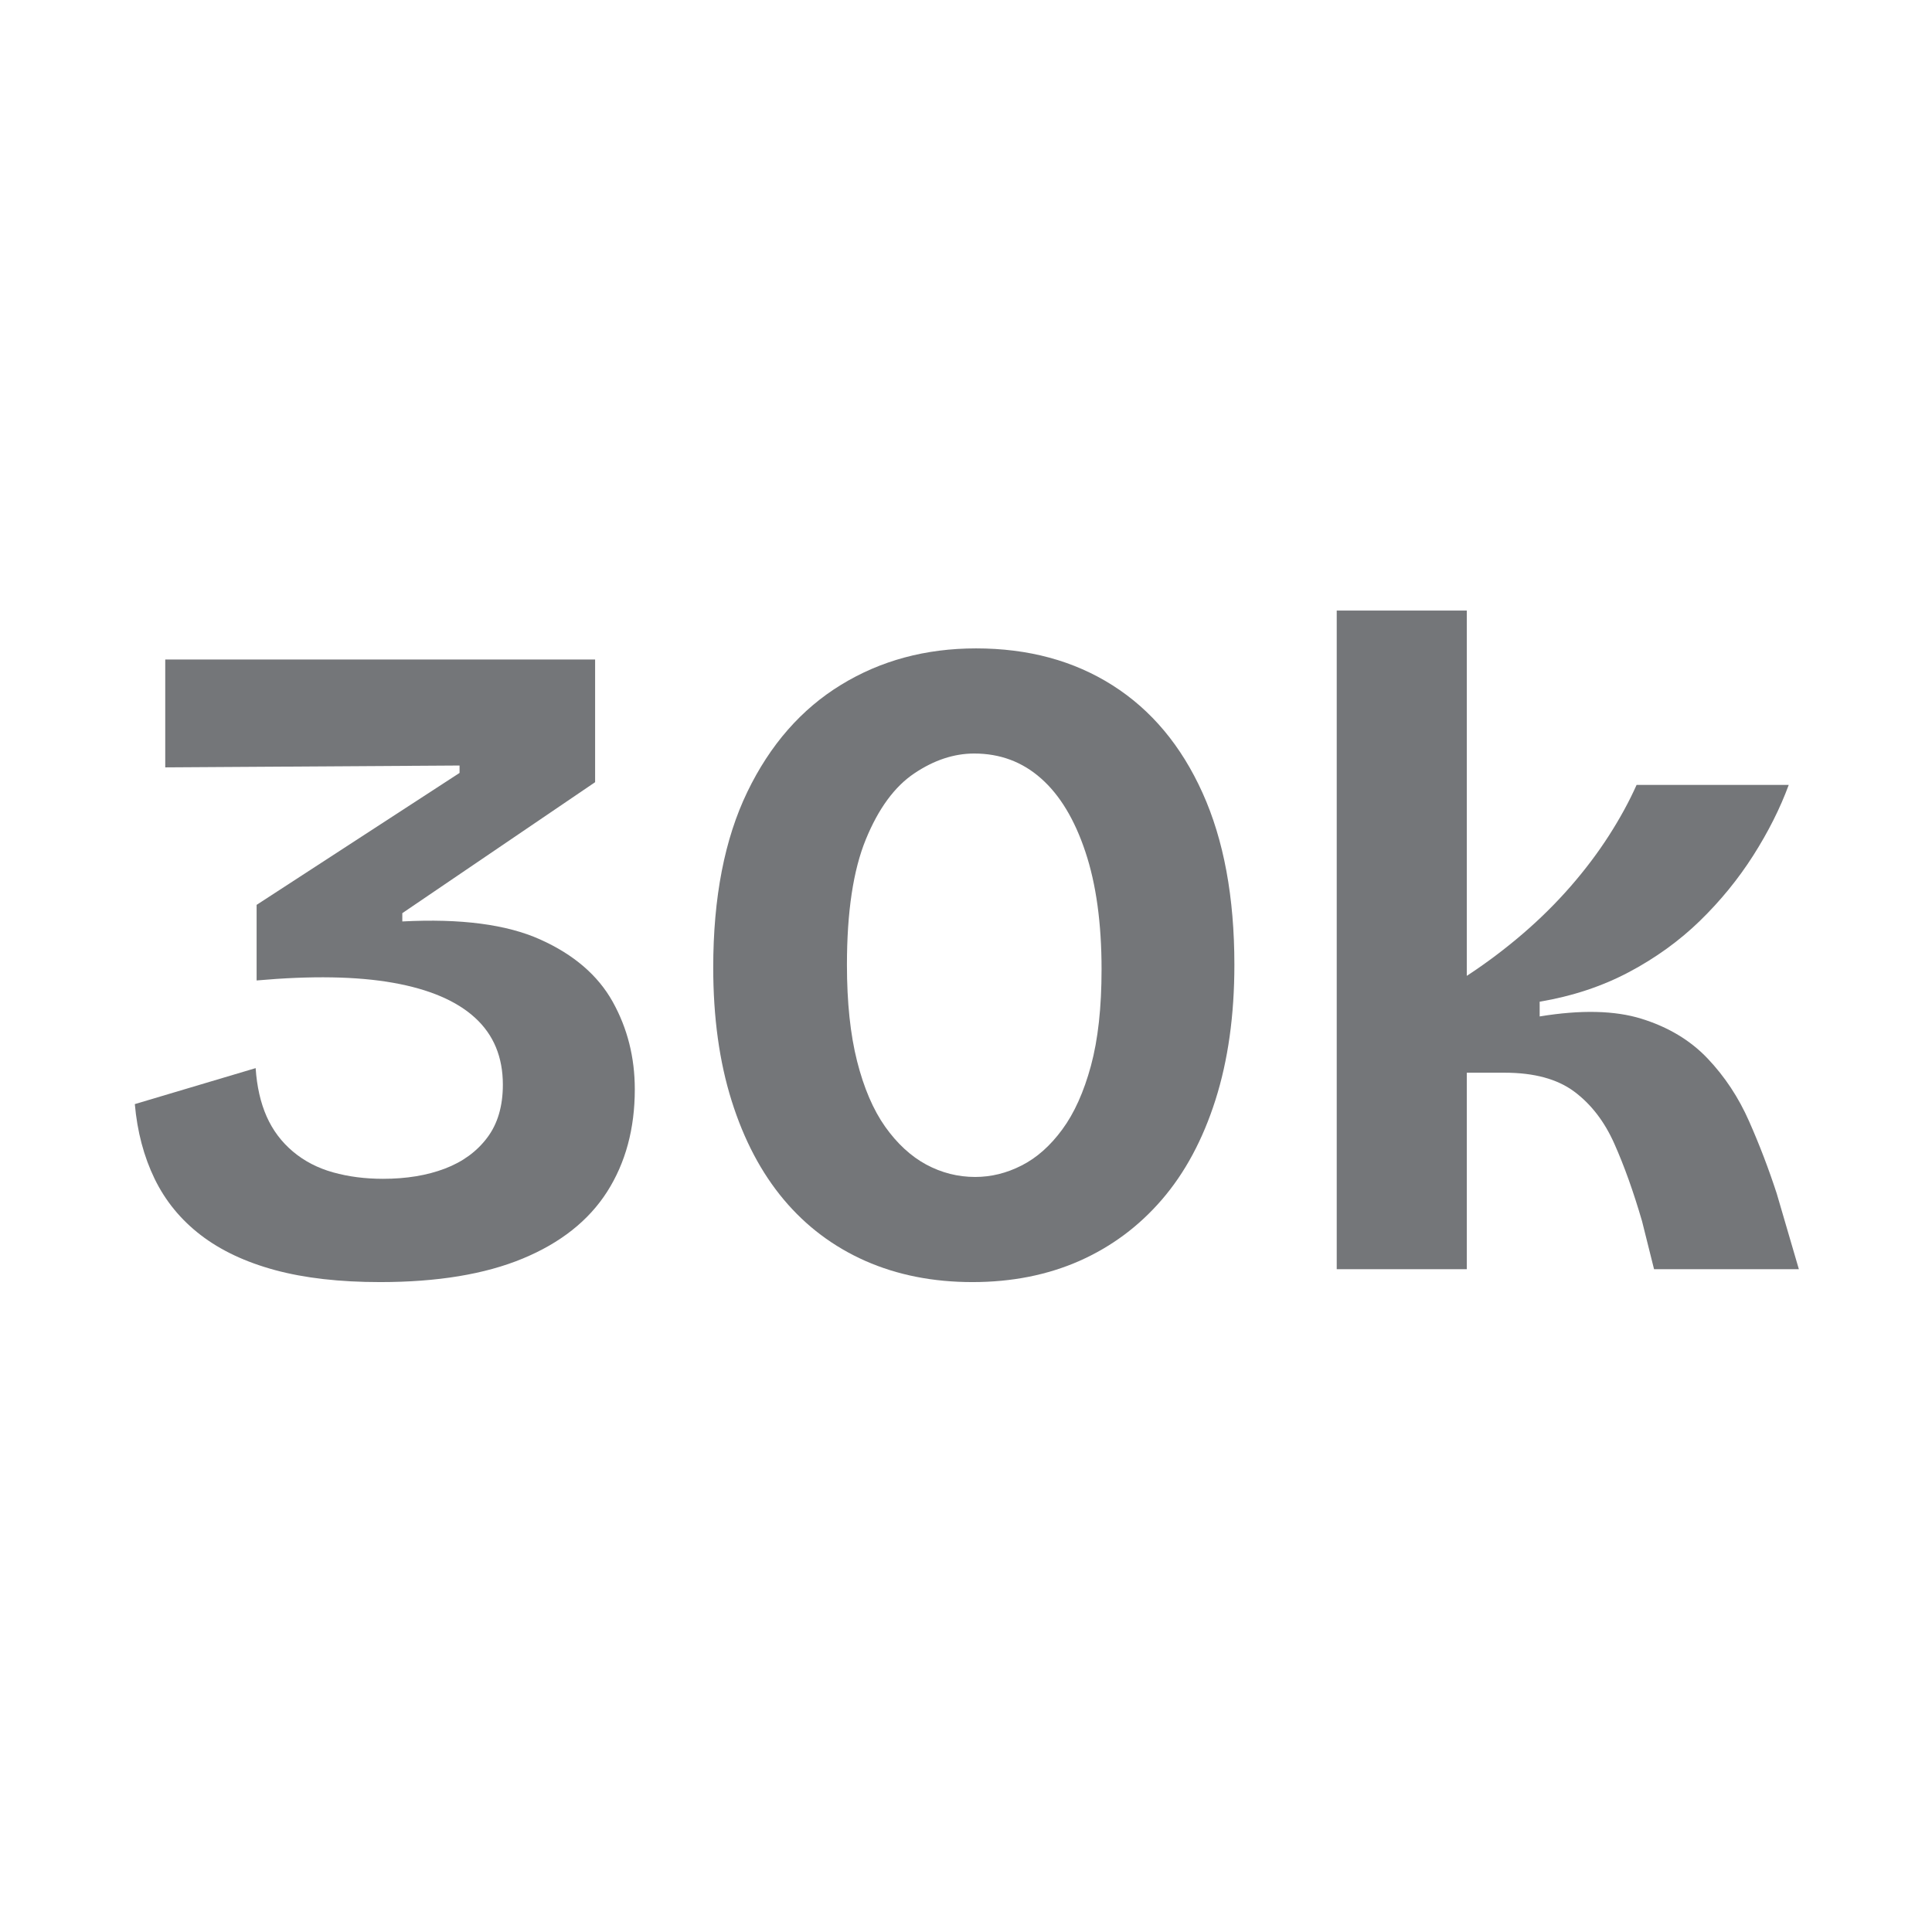 <svg xmlns="http://www.w3.org/2000/svg" xmlns:xlink="http://www.w3.org/1999/xlink" width="500" zoomAndPan="magnify" viewBox="0 0 375 375" height="500" preserveAspectRatio="xMidYMid meet" version="1.2"><defs/><g id="3c60eecdea"><g style="fill:#747679;fill-opacity:1;"><g transform="translate(22.23, 246.353)"><path style="stroke:none" d="M 51.562 2.5 C 43.688 2.5 36.883 1.723 31.156 0.172 C 25.426 -1.379 20.617 -3.645 16.734 -6.625 C 12.859 -9.602 9.875 -13.242 7.781 -17.547 C 5.695 -21.848 4.414 -26.68 3.938 -32.047 L 27.391 -39.031 C 27.629 -35.445 28.344 -32.312 29.531 -29.625 C 30.727 -26.945 32.43 -24.68 34.641 -22.828 C 36.848 -20.973 39.441 -19.629 42.422 -18.797 C 45.41 -17.961 48.641 -17.547 52.109 -17.547 C 56.641 -17.547 60.633 -18.203 64.094 -19.516 C 67.562 -20.828 70.305 -22.828 72.328 -25.516 C 74.359 -28.203 75.375 -31.633 75.375 -35.812 C 75.375 -41.176 73.582 -45.5 70 -48.781 C 66.426 -52.07 61.117 -54.344 54.078 -55.594 C 47.035 -56.844 38.203 -56.992 27.578 -56.047 L 27.578 -70.719 L 66.969 -96.328 L 66.969 -97.766 L 9.844 -97.406 L 9.844 -118.344 L 93.281 -118.344 L 93.281 -94.531 L 55.859 -69.109 L 55.859 -67.5 C 67.203 -68.094 76.125 -66.926 82.625 -64 C 89.133 -61.082 93.82 -57.055 96.688 -51.922 C 99.551 -46.785 100.984 -41.117 100.984 -34.922 C 100.984 -27.273 99.191 -20.645 95.609 -15.031 C 92.023 -9.426 86.562 -5.102 79.219 -2.062 C 71.883 0.977 62.664 2.5 51.562 2.5 Z M 51.562 2.5 "/></g></g><g style="fill:#747679;fill-opacity:1;"><g transform="translate(130.015, 246.353)"><path style="stroke:none" d="M 58.734 2.5 C 51.086 2.5 44.16 1.129 37.953 -1.609 C 31.742 -4.359 26.461 -8.328 22.109 -13.516 C 17.754 -18.711 14.383 -25.098 12 -32.672 C 9.613 -40.254 8.422 -48.879 8.422 -58.547 C 8.422 -72.148 10.629 -83.52 15.047 -92.656 C 19.461 -101.789 25.52 -108.711 33.219 -113.422 C 40.914 -118.141 49.656 -120.5 59.438 -120.5 C 69.582 -120.5 78.414 -118.109 85.938 -113.328 C 93.457 -108.555 99.273 -101.602 103.391 -92.469 C 107.516 -83.344 109.578 -72.211 109.578 -59.078 C 109.578 -49.297 108.352 -40.555 105.906 -32.859 C 103.457 -25.16 99.992 -18.711 95.516 -13.516 C 91.047 -8.328 85.707 -4.359 79.5 -1.609 C 73.289 1.129 66.367 2.5 58.734 2.5 Z M 59.266 -17.906 C 62.367 -17.906 65.379 -18.648 68.297 -20.141 C 71.223 -21.629 73.848 -23.957 76.172 -27.125 C 78.504 -30.289 80.359 -34.41 81.734 -39.484 C 83.109 -44.555 83.797 -50.789 83.797 -58.188 C 83.797 -67.145 82.75 -74.754 80.656 -81.016 C 78.57 -87.285 75.707 -92.031 72.062 -95.25 C 68.426 -98.477 64.098 -100.094 59.078 -100.094 C 55.141 -100.094 51.258 -98.805 47.438 -96.234 C 43.625 -93.672 40.492 -89.406 38.047 -83.438 C 35.598 -77.469 34.375 -69.348 34.375 -59.078 C 34.375 -51.797 35.031 -45.562 36.344 -40.375 C 37.656 -35.188 39.473 -30.945 41.797 -27.656 C 44.129 -24.375 46.785 -21.926 49.766 -20.312 C 52.754 -18.707 55.922 -17.906 59.266 -17.906 Z M 59.266 -17.906 "/></g></g><g style="fill:#747679;fill-opacity:1;"><g transform="translate(248.004, 246.353)"><path style="stroke:none" d="M 11.453 0 L 11.453 -127.844 L 36.703 -127.844 L 36.703 -56.938 C 40.523 -59.445 44.133 -62.16 47.531 -65.078 C 50.938 -68.004 54.039 -71.078 56.844 -74.297 C 59.656 -77.523 62.133 -80.812 64.281 -84.156 C 66.426 -87.5 68.219 -90.781 69.656 -94 L 99.188 -94 C 97.52 -89.469 95.223 -84.898 92.297 -80.297 C 89.367 -75.703 85.906 -71.461 81.906 -67.578 C 77.914 -63.703 73.32 -60.391 68.125 -57.641 C 62.938 -54.898 57.176 -52.992 50.844 -51.922 L 50.844 -49.062 C 58.844 -50.375 65.438 -50.223 70.625 -48.609 C 75.82 -46.992 80.094 -44.426 83.438 -40.906 C 86.781 -37.383 89.461 -33.328 91.484 -28.734 C 93.516 -24.141 95.305 -19.457 96.859 -14.688 L 101.156 0 L 73.047 0 L 70.719 -9.312 C 69.051 -15.039 67.258 -20.051 65.344 -24.344 C 63.438 -28.645 60.844 -32.02 57.562 -34.469 C 54.281 -36.914 49.773 -38.141 44.047 -38.141 L 36.703 -38.141 L 36.703 0 Z M 11.453 0 "/></g></g></g></svg>